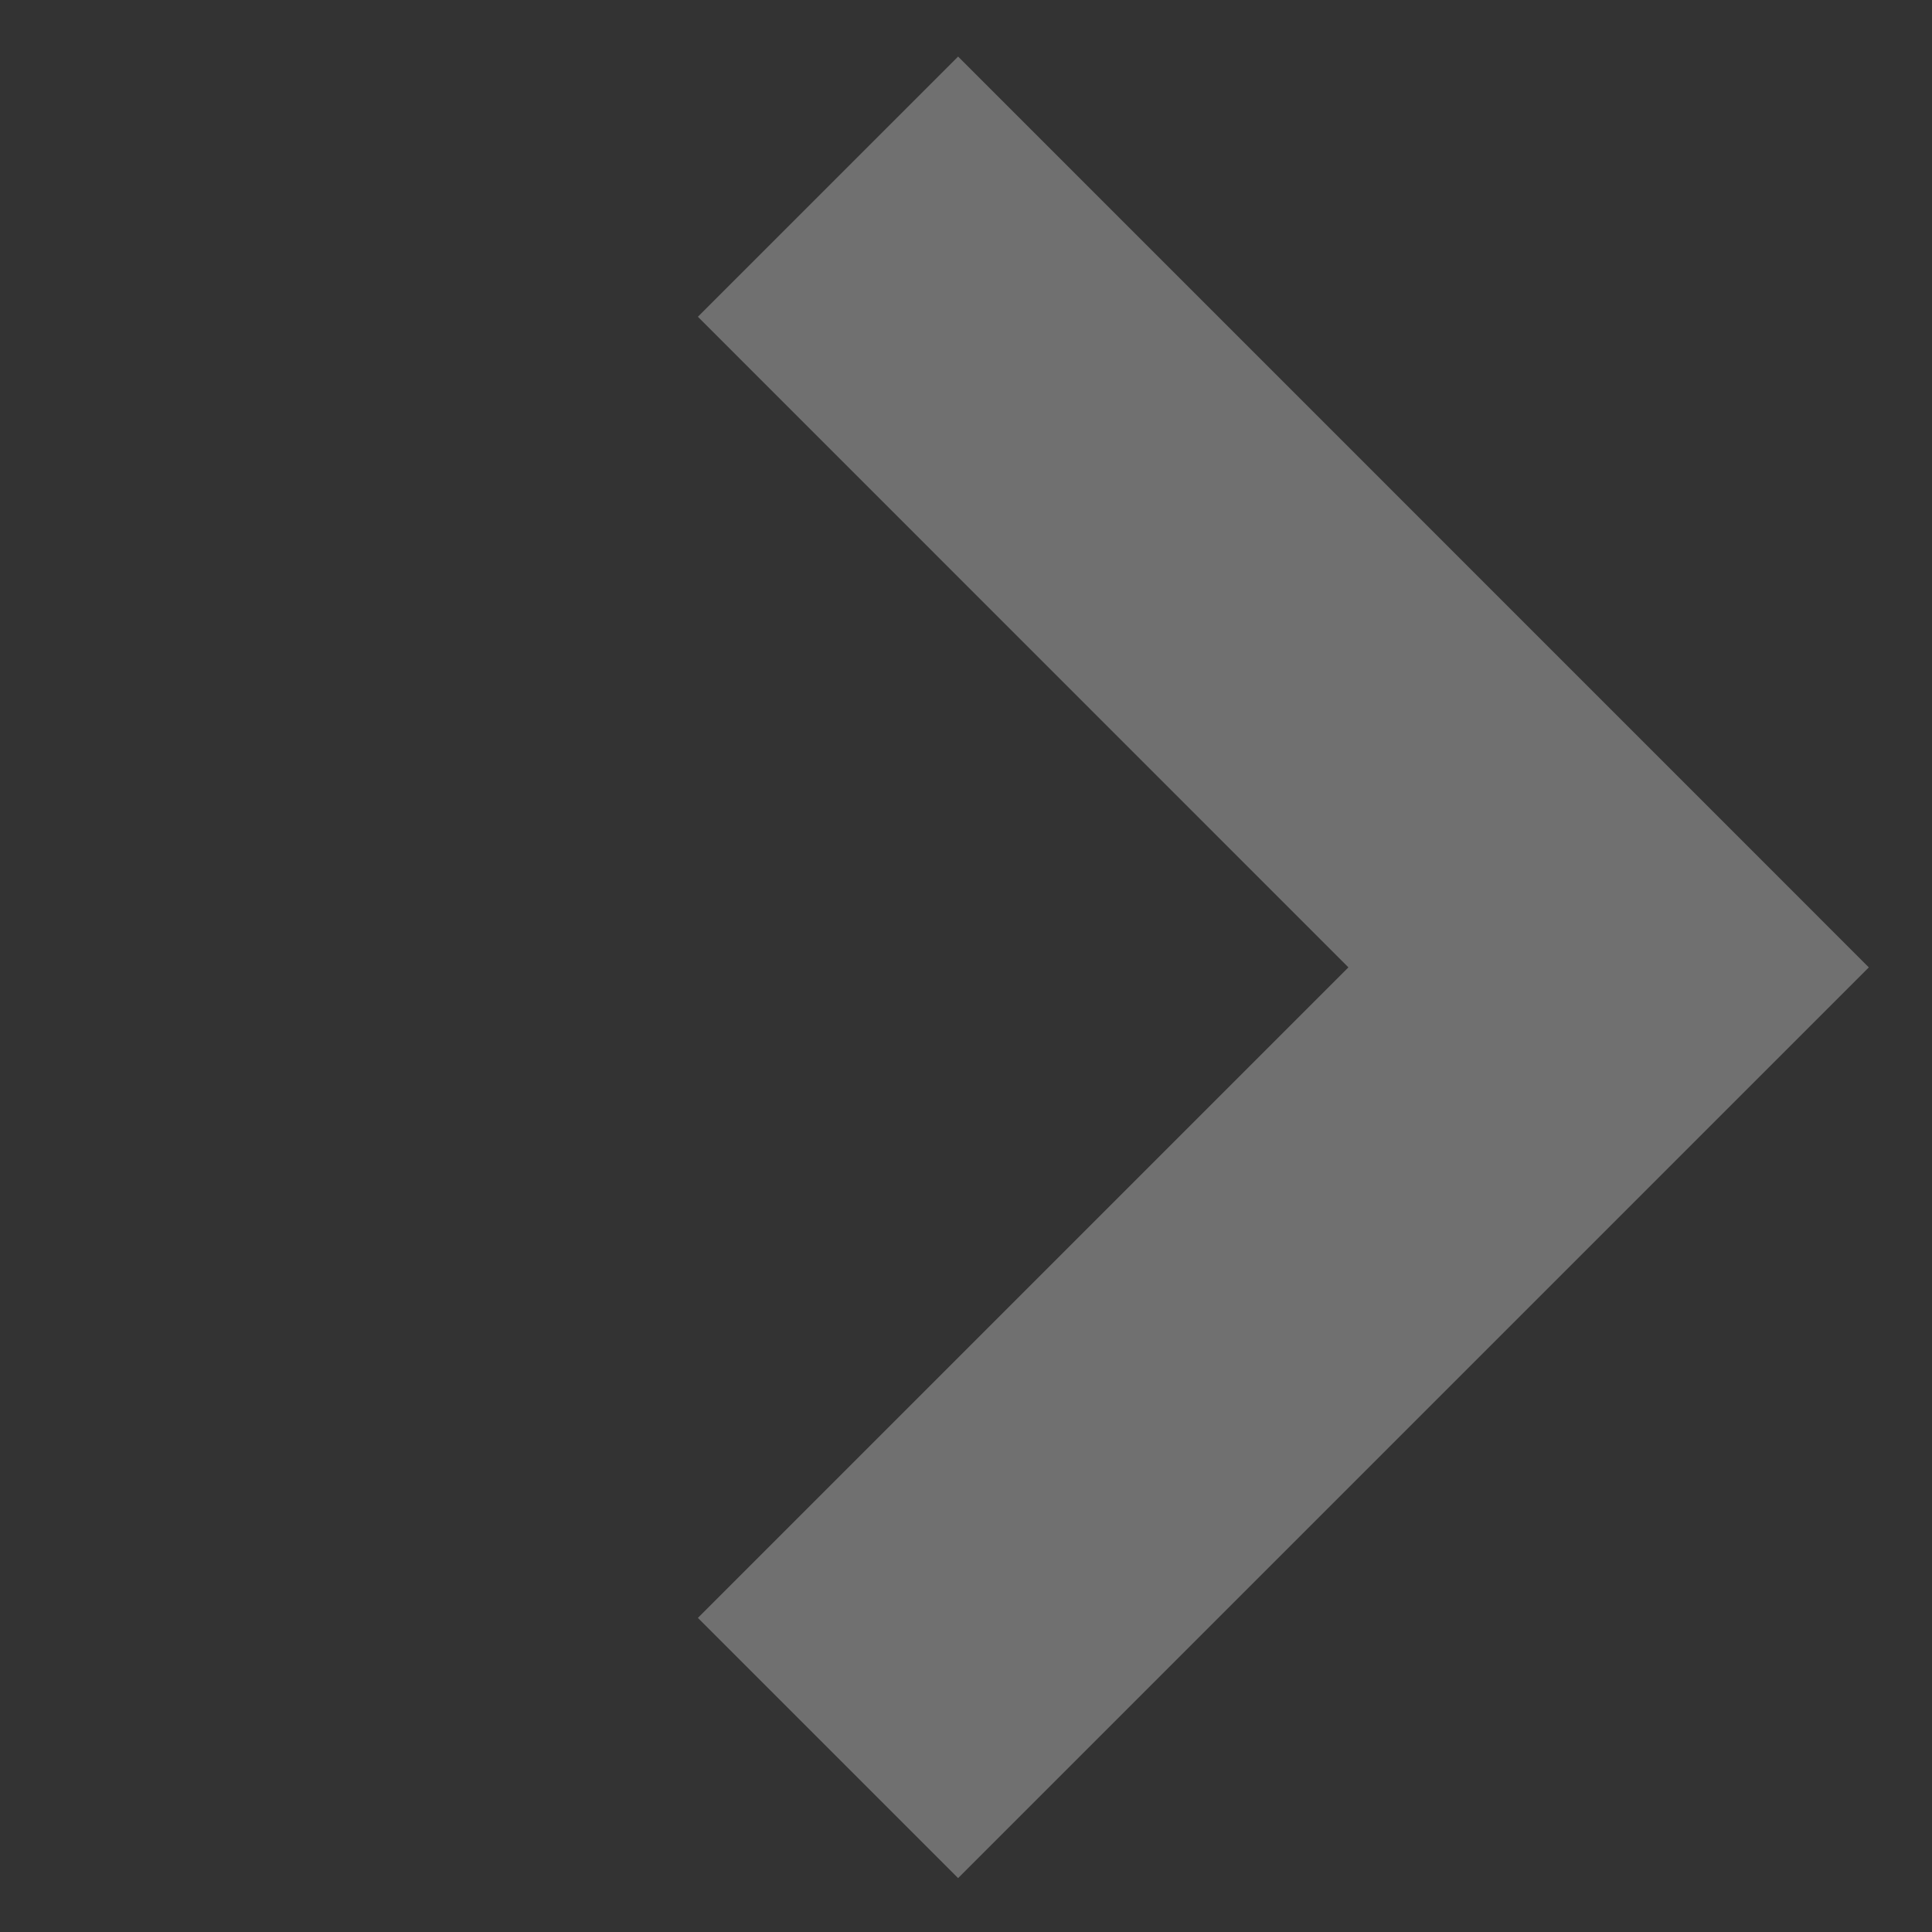<svg width="21" height="21" viewBox="0 0 21 21" fill="none" xmlns="http://www.w3.org/2000/svg">
<rect x="0" y="0" width="21" height="21" fill="#333333" stroke="none"/>
<path d="M9 19L17.485 10.515L9 2.029" stroke="white" stroke-opacity="0.3"  stroke-width="4"/>
</svg>
